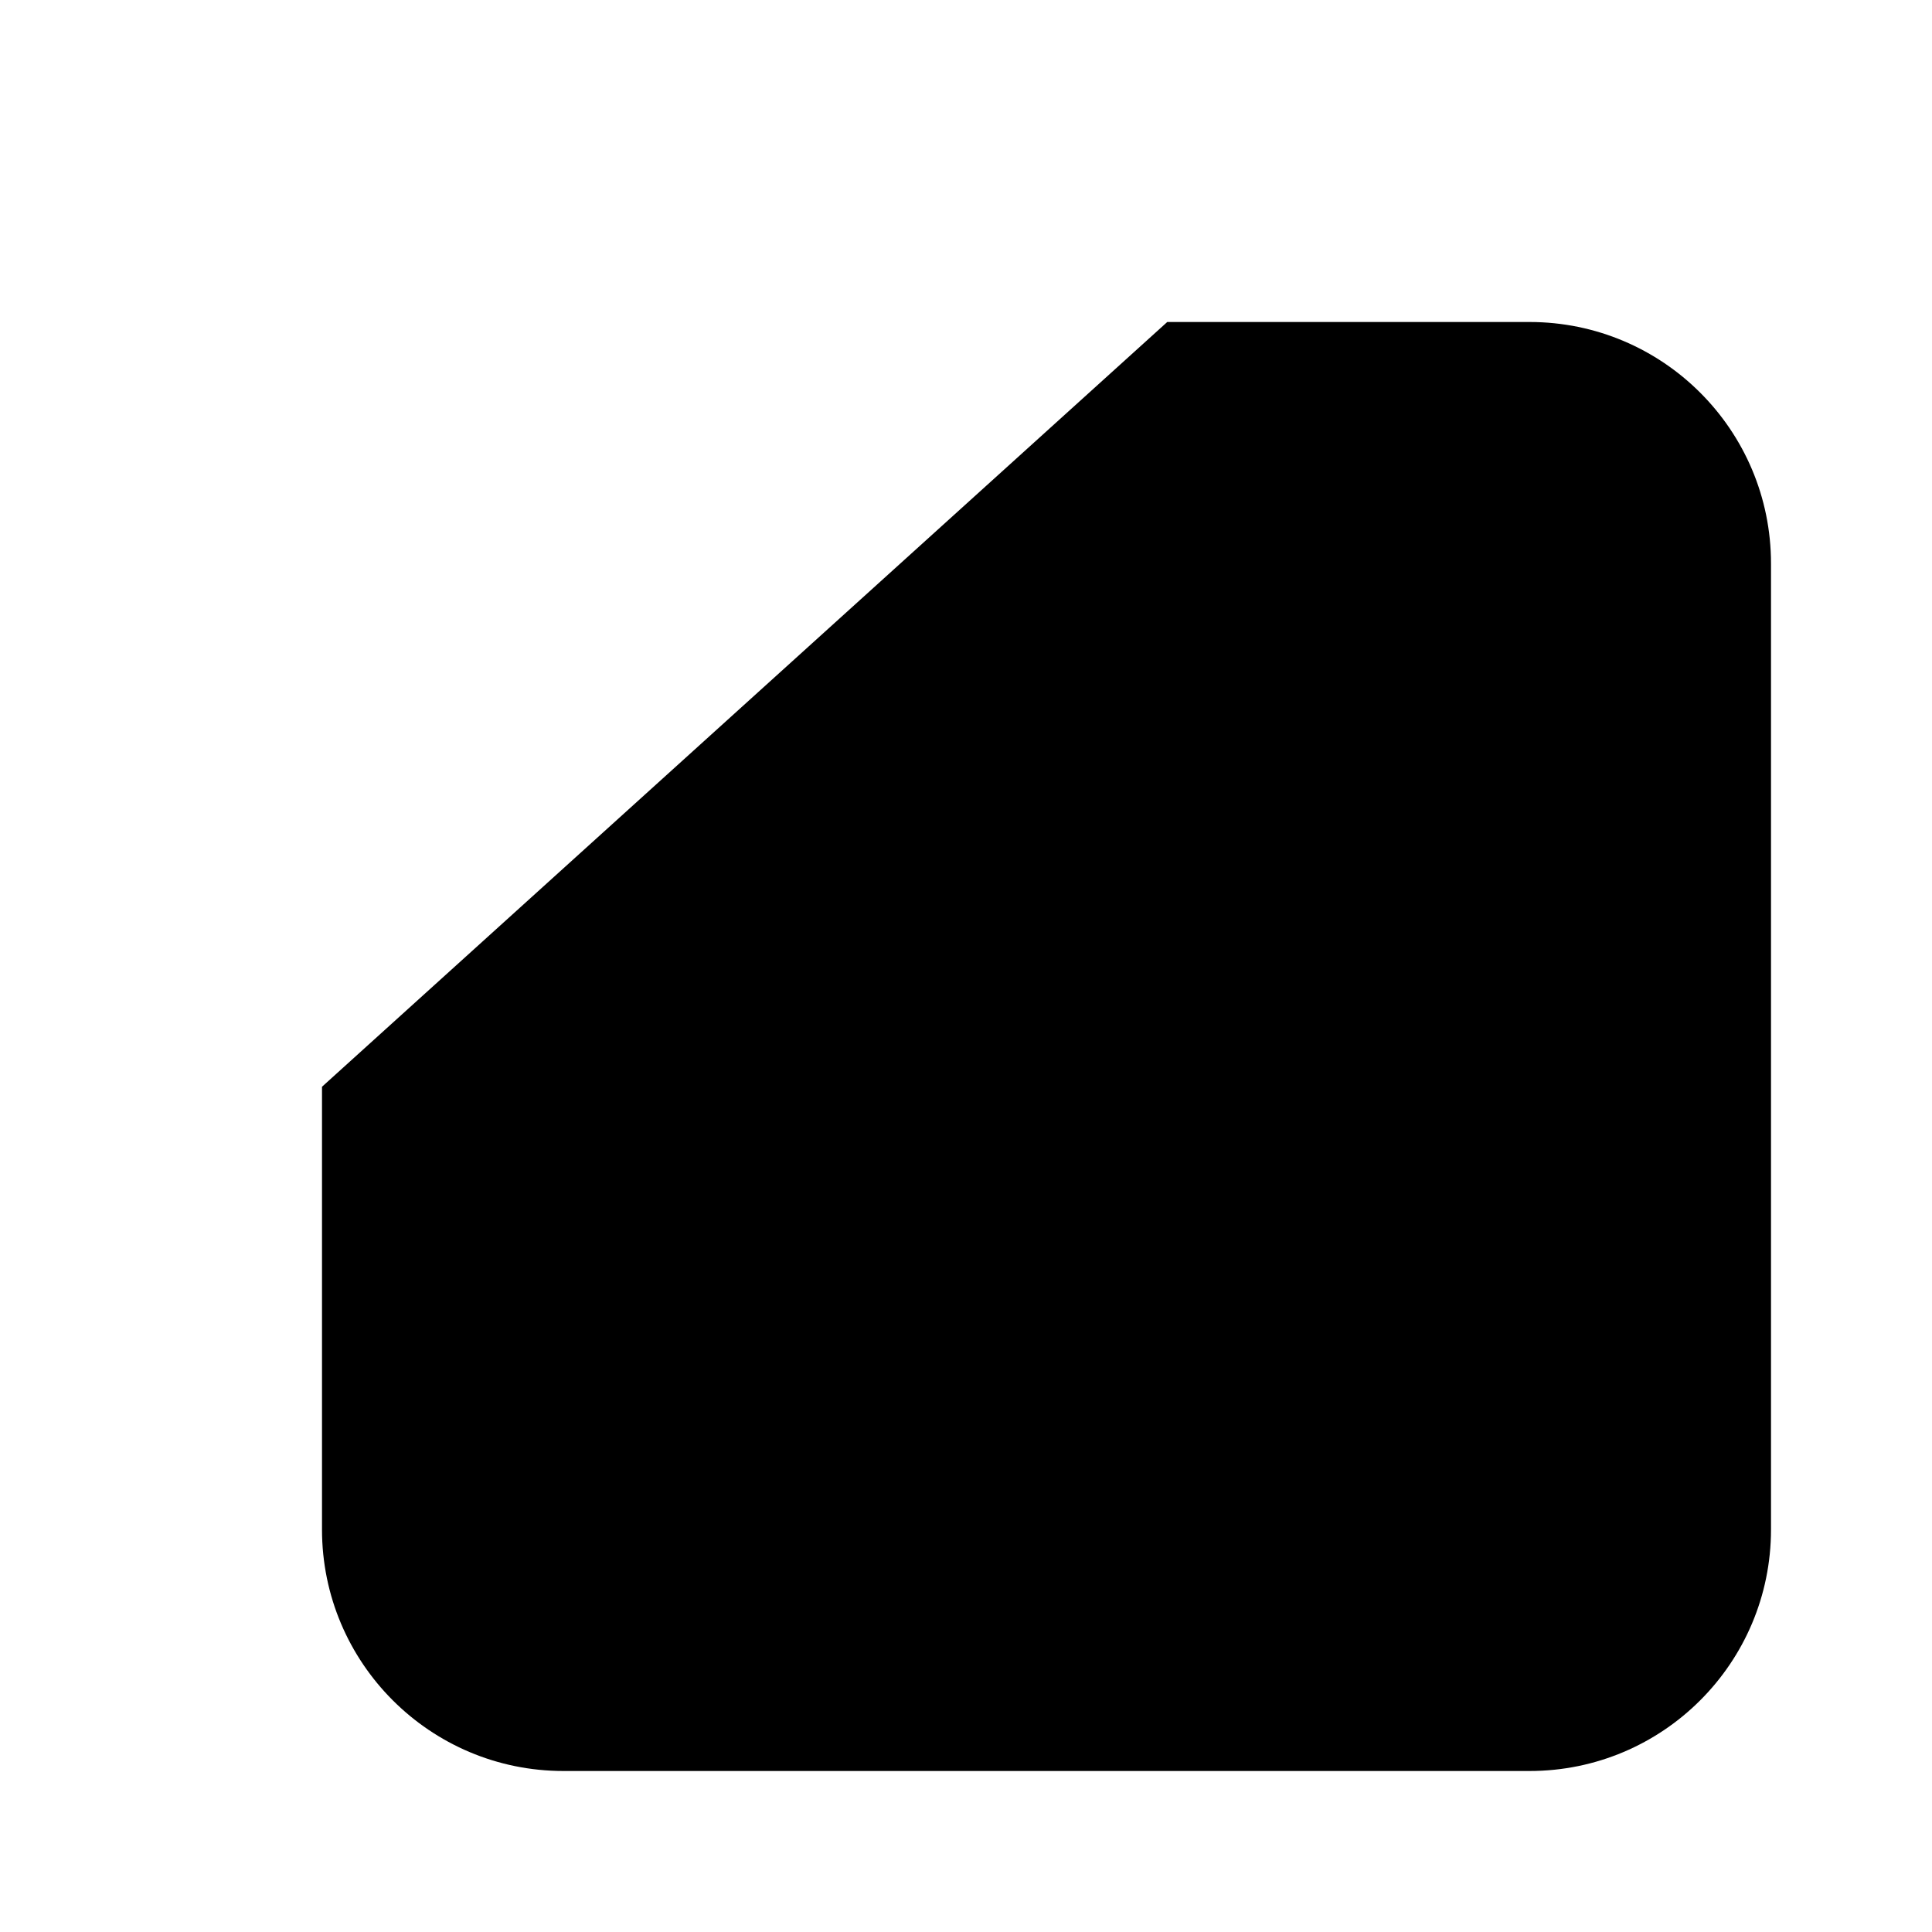 <svg viewBox="0 0 24 24" xmlns="http://www.w3.org/2000/svg"><path d="M16 17H10"/><path d="M8 3.778V8.222M5 2V10M2 4.667V7.333M11 4.667V7.333"/><path d="M14.5 4H19C20.657 4 22 5.343 22 7V19C22 20.657 20.657 22 19 22H7C5.343 22 4 20.657 4 19V13.5"/></svg>